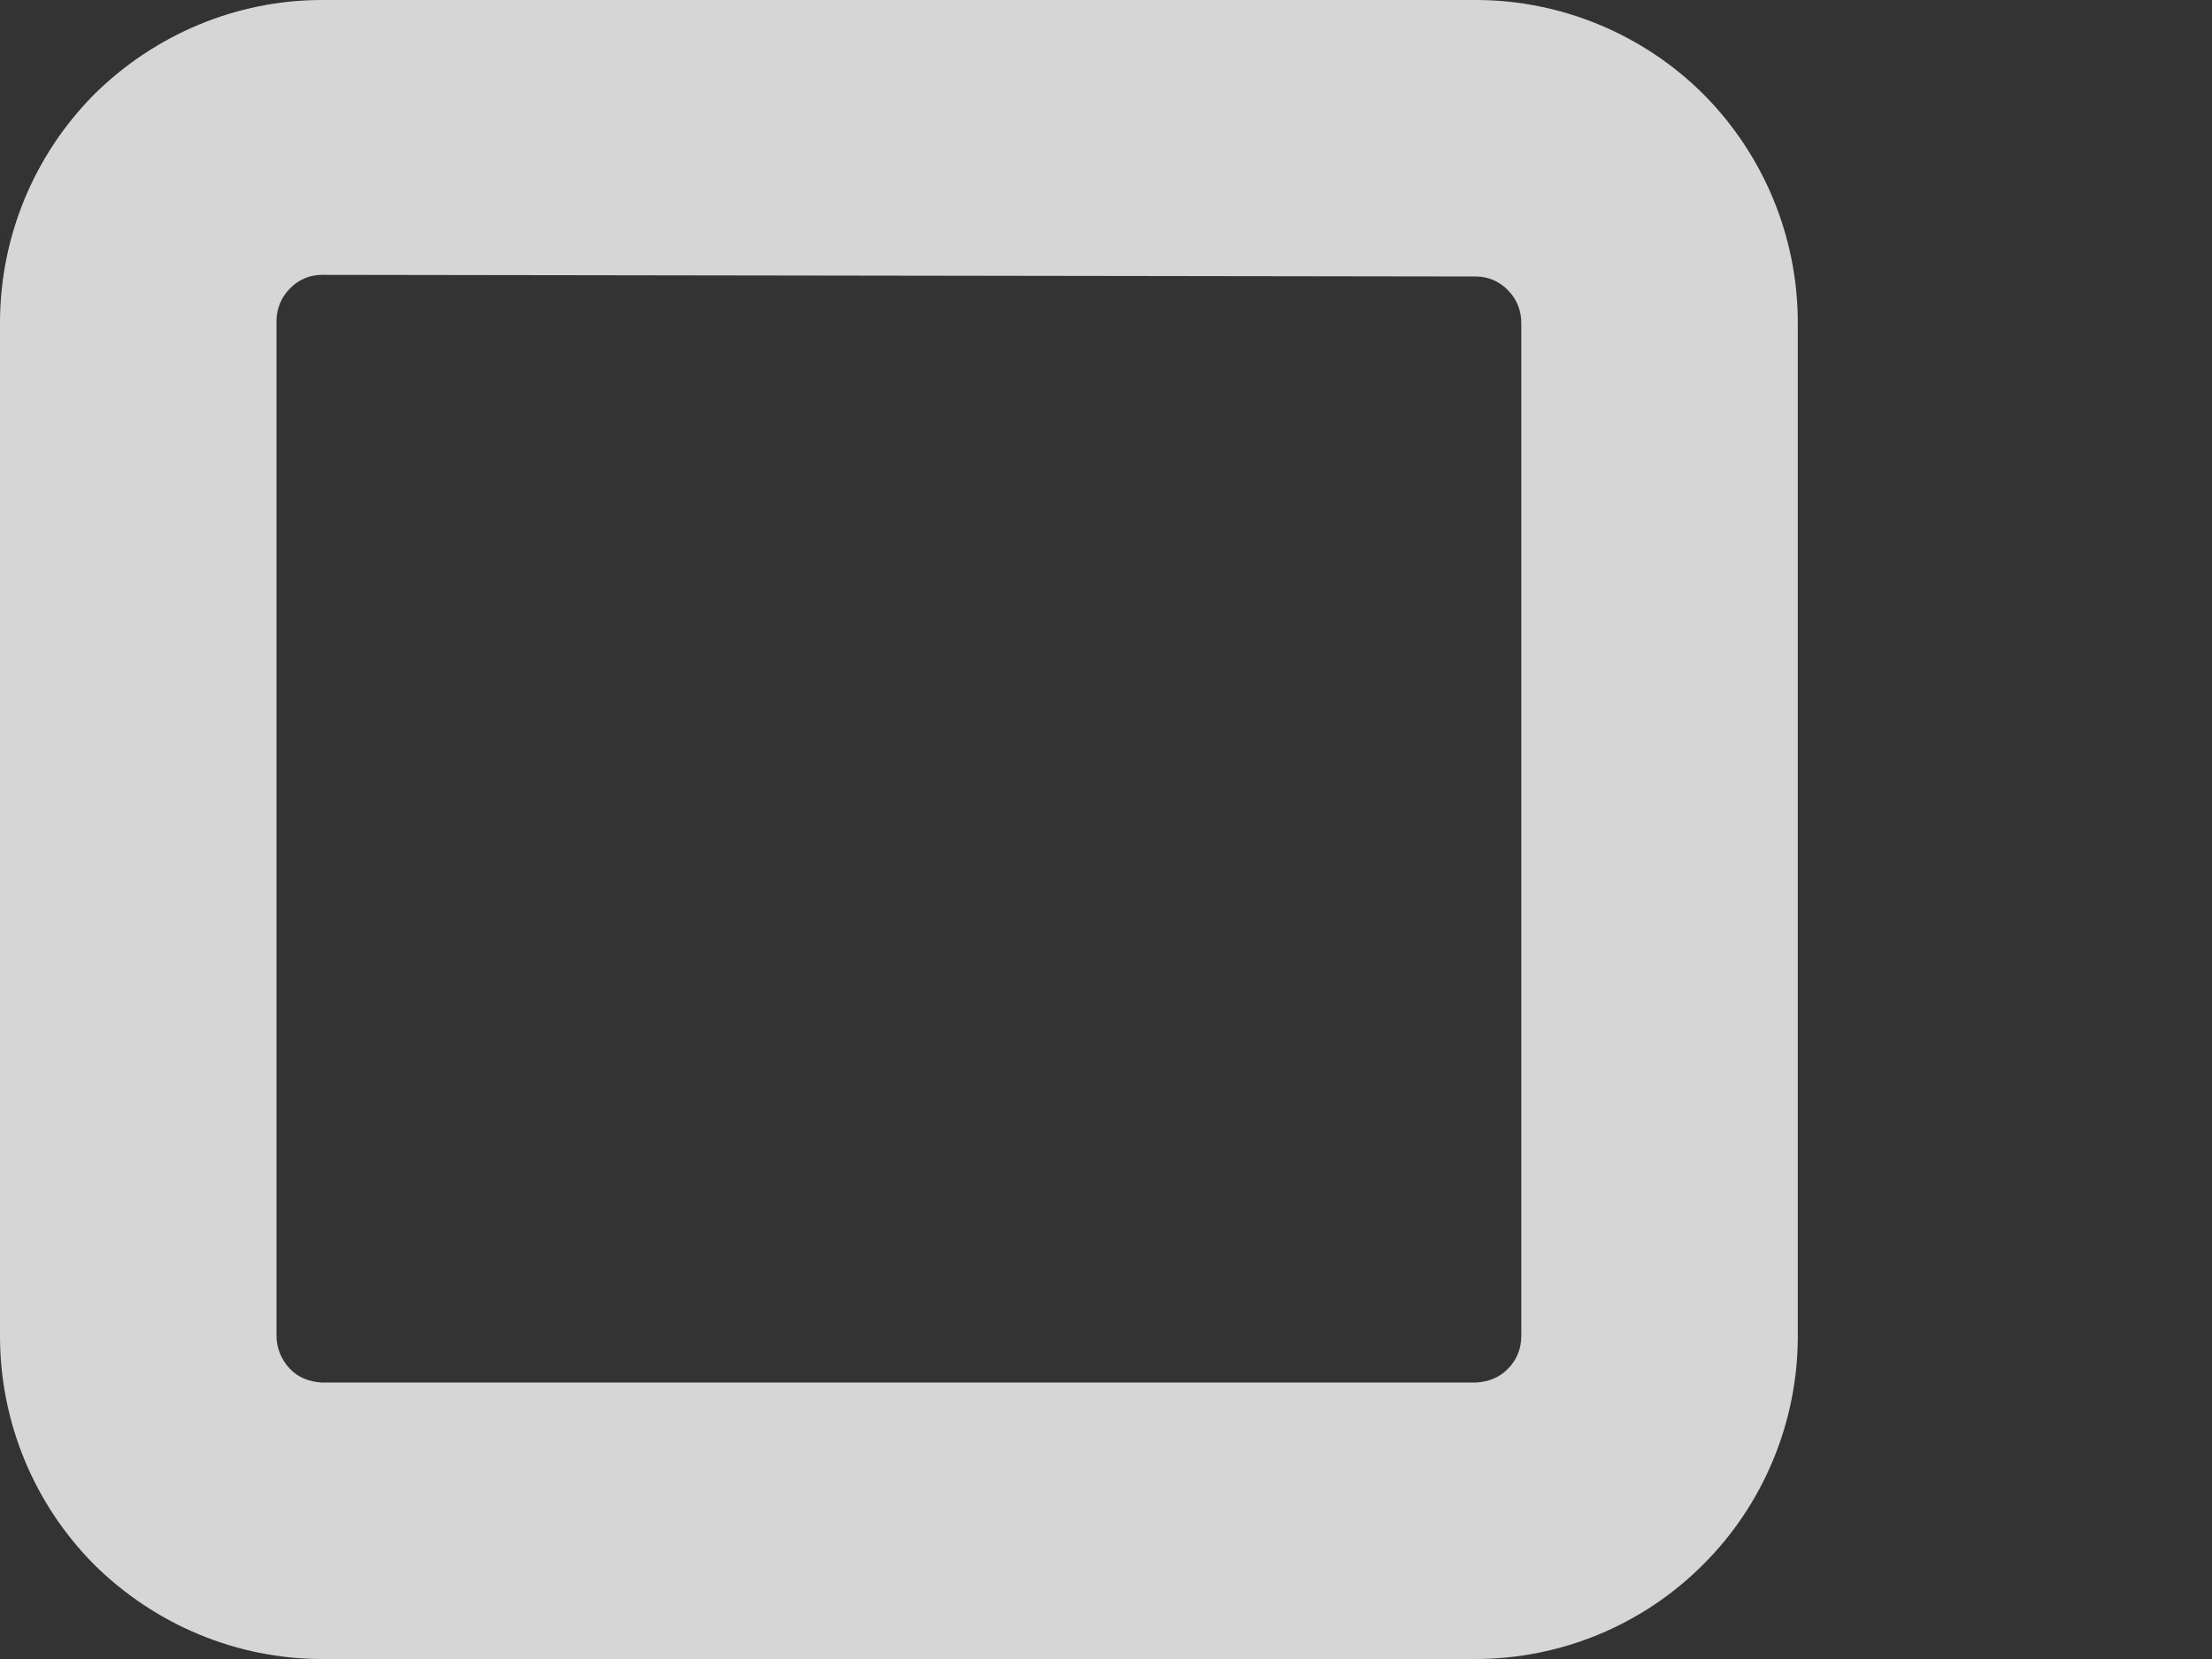 <svg width="4" height="3" viewBox="0 0 4 3" fill="none" xmlns="http://www.w3.org/2000/svg">
<rect x="0" y="0" width="4" height="3" fill="#333333" stroke="none"/>
<path opacity="0.8" d="M2.668 3H0.582C0.428 3 0.28 2.938 0.17 2.829C0.061 2.719 -2.87929e-07 2.571 0 2.416V0.584C-2.87929e-07 0.429 0.061 0.281 0.17 0.171C0.28 0.062 0.428 0 0.582 0H2.669C2.823 0 2.972 0.062 3.081 0.171C3.19 0.281 3.251 0.429 3.251 0.584V2.42C3.25 2.574 3.188 2.722 3.079 2.83C2.97 2.939 2.822 3 2.668 3ZM0.582 0.497C0.56 0.497 0.539 0.506 0.524 0.522C0.509 0.537 0.5 0.558 0.5 0.58V2.416C0.5 2.438 0.509 2.459 0.524 2.475C0.539 2.491 0.56 2.499 0.582 2.5H2.669C2.691 2.499 2.712 2.491 2.727 2.475C2.743 2.459 2.751 2.438 2.751 2.416V0.584C2.751 0.562 2.743 0.541 2.727 0.525C2.712 0.509 2.691 0.5 2.669 0.5L0.582 0.497Z" fill="white"/>
</svg>

